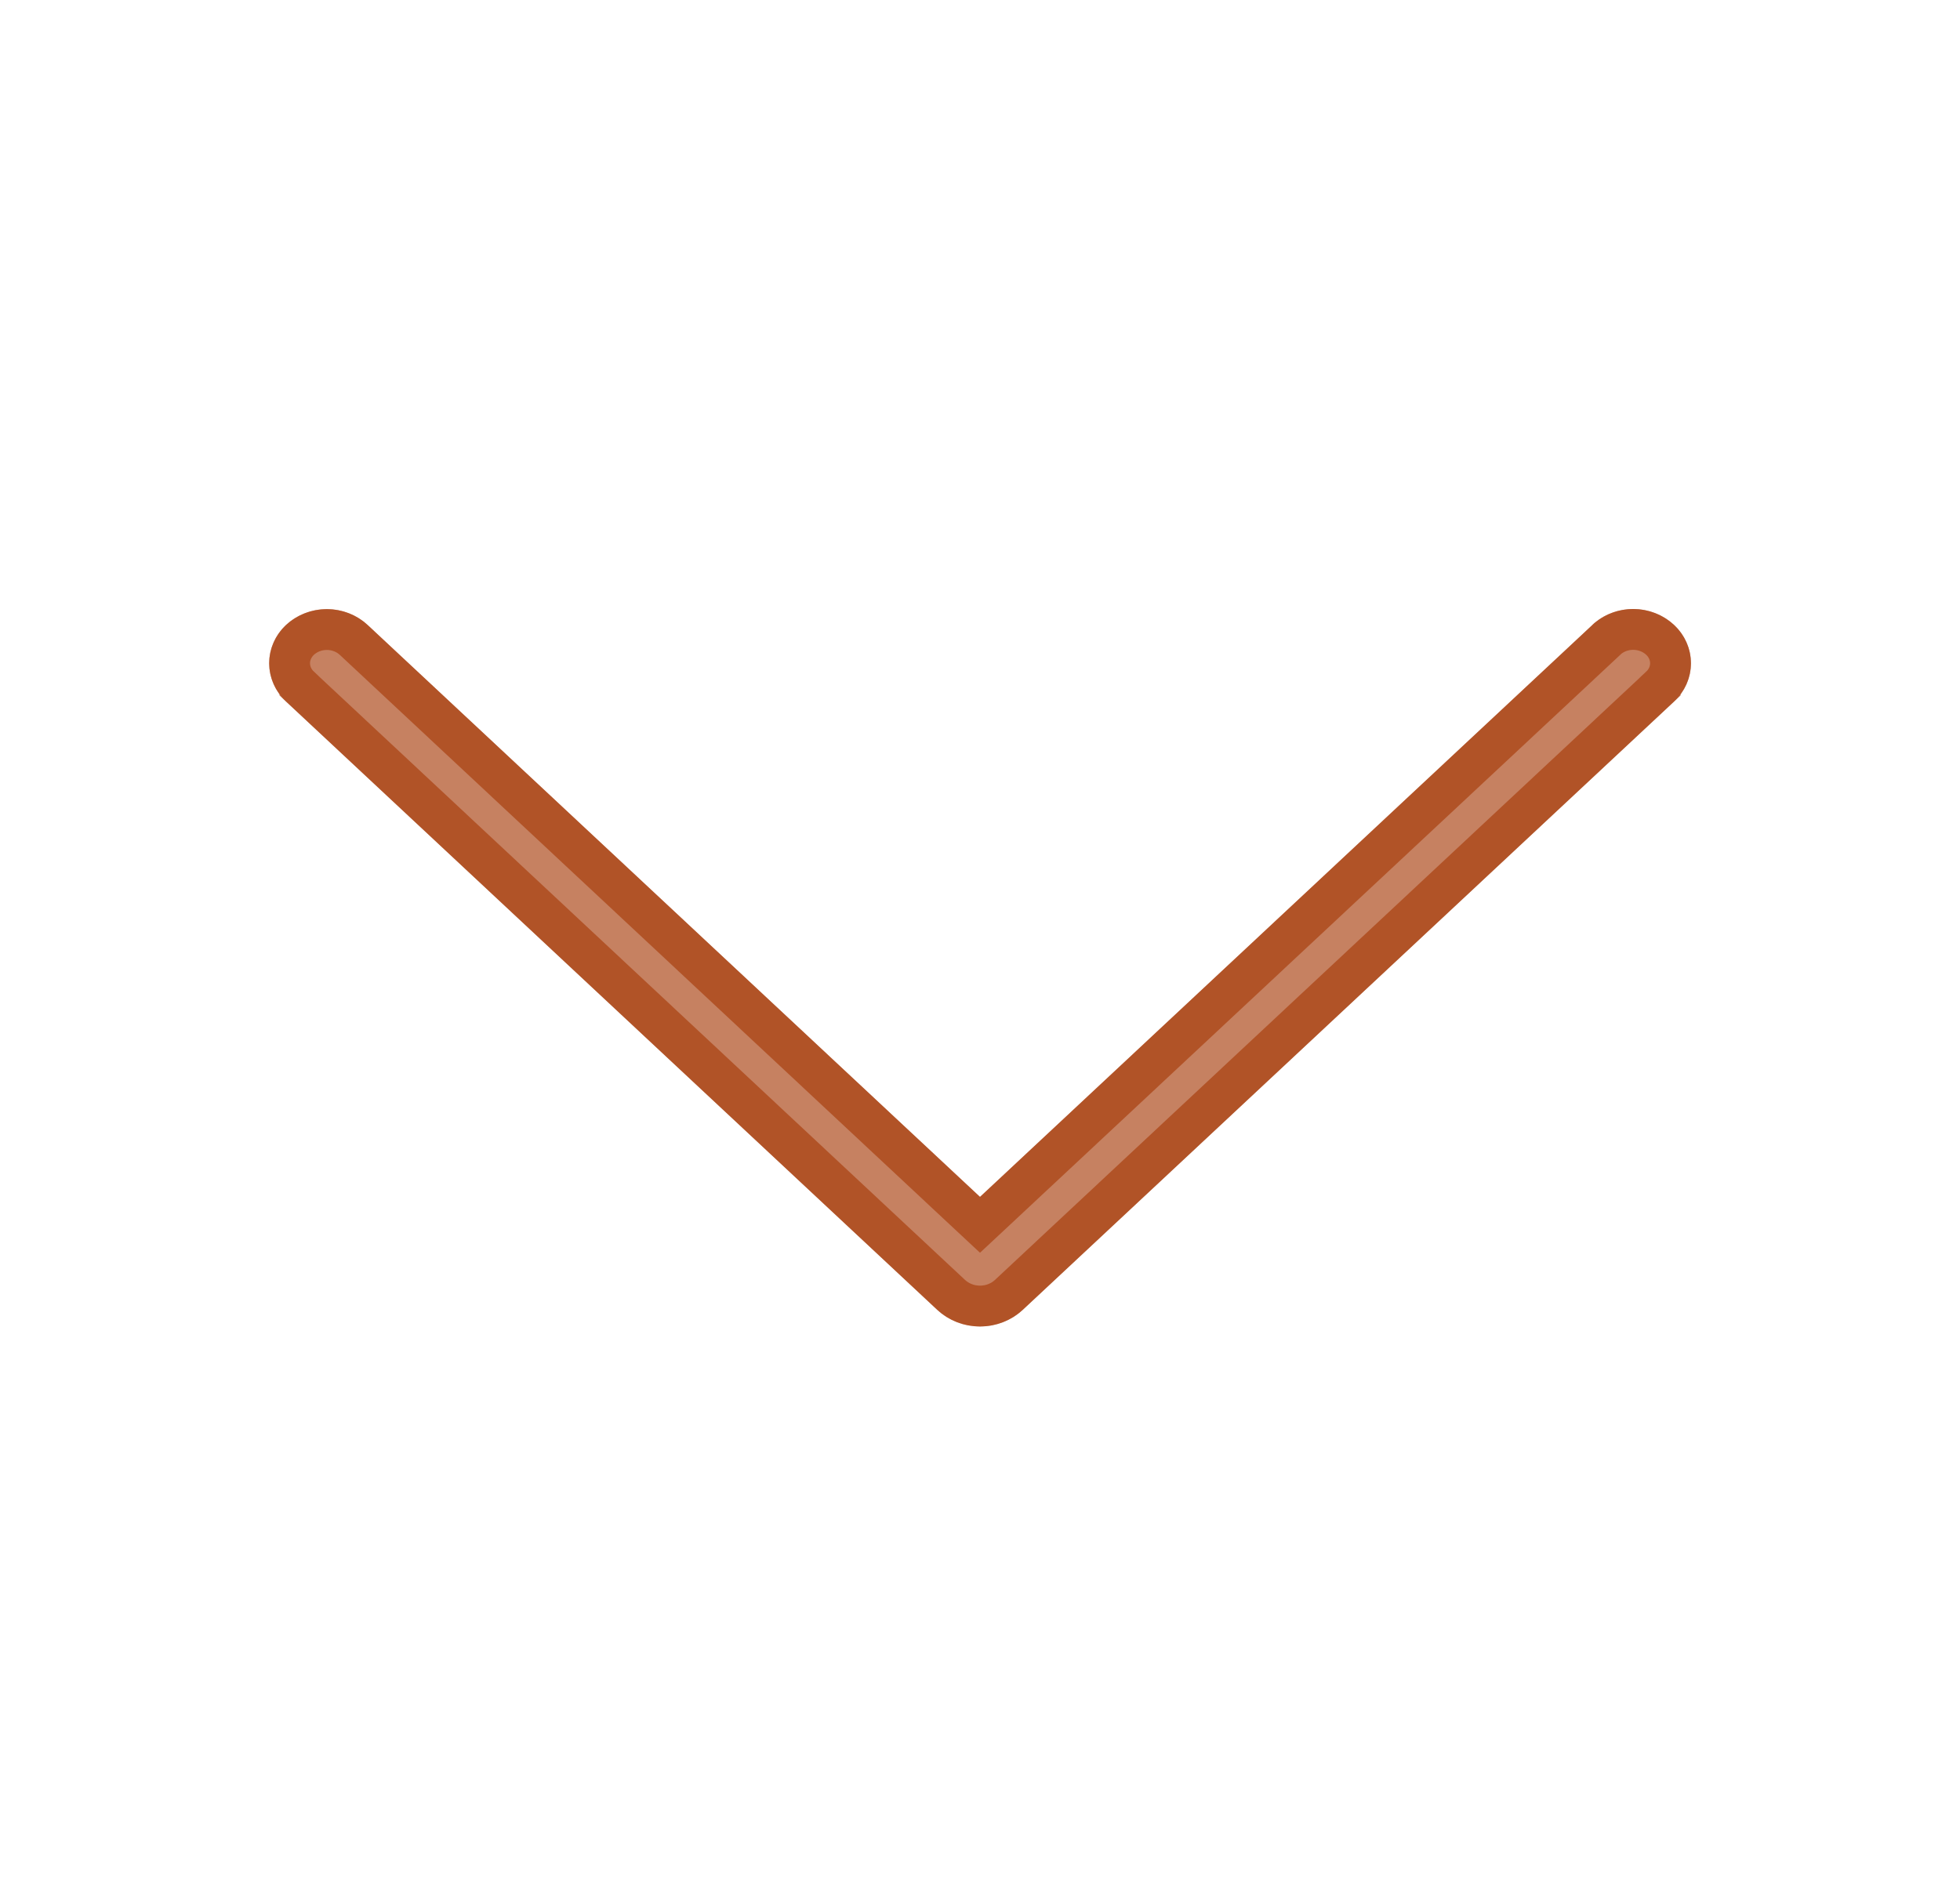 <svg width="48" height="46" viewBox="0 0 48 46" fill="none" xmlns="http://www.w3.org/2000/svg">
<path d="M38.994 15.312L24 29.319L9.006 15.312C8.738 15.062 8.378 14.921 8.004 14.921C7.63 14.921 7.27 15.062 7.002 15.312C6.872 15.434 6.769 15.579 6.699 15.74C6.629 15.9 6.592 16.073 6.592 16.247C6.592 16.421 6.629 16.593 6.699 16.753C6.769 16.914 6.872 17.059 7.002 17.181L22.953 32.085C23.233 32.347 23.609 32.493 24 32.493C24.391 32.493 24.767 32.347 25.047 32.085L40.998 17.184C41.129 17.062 41.232 16.916 41.303 16.755C41.374 16.594 41.411 16.421 41.411 16.247C41.411 16.072 41.374 15.899 41.303 15.738C41.232 15.577 41.129 15.431 40.998 15.309C40.73 15.059 40.37 14.918 39.996 14.918C39.621 14.918 39.262 15.059 38.994 15.309V15.312Z" fill="#A63805" fill-opacity="0.63"/>
<path d="M39.335 15.678L39.383 15.633C39.551 15.496 39.768 15.418 39.996 15.418C40.246 15.418 40.483 15.512 40.656 15.674L40.657 15.675C40.739 15.751 40.803 15.842 40.846 15.94C40.889 16.037 40.911 16.142 40.911 16.247C40.911 16.352 40.889 16.456 40.846 16.554C40.803 16.652 40.739 16.742 40.657 16.818L40.657 16.819L24.706 31.72C24.706 31.72 24.706 31.72 24.706 31.72C24.52 31.893 24.267 31.993 24 31.993C23.733 31.993 23.48 31.893 23.294 31.72C23.294 31.72 23.294 31.72 23.294 31.72L7.344 16.817C7.344 16.816 7.344 16.816 7.344 16.816C7.263 16.74 7.2 16.65 7.157 16.553C7.114 16.455 7.092 16.351 7.092 16.247C7.092 16.142 7.114 16.038 7.157 15.941C7.2 15.843 7.263 15.753 7.344 15.677C7.517 15.515 7.754 15.421 8.004 15.421C8.254 15.421 8.491 15.515 8.664 15.677L8.665 15.678L23.659 29.685L24 30.003L24.341 29.685L39.335 15.678Z" stroke="#A63805" stroke-opacity="0.63"/>
</svg>
